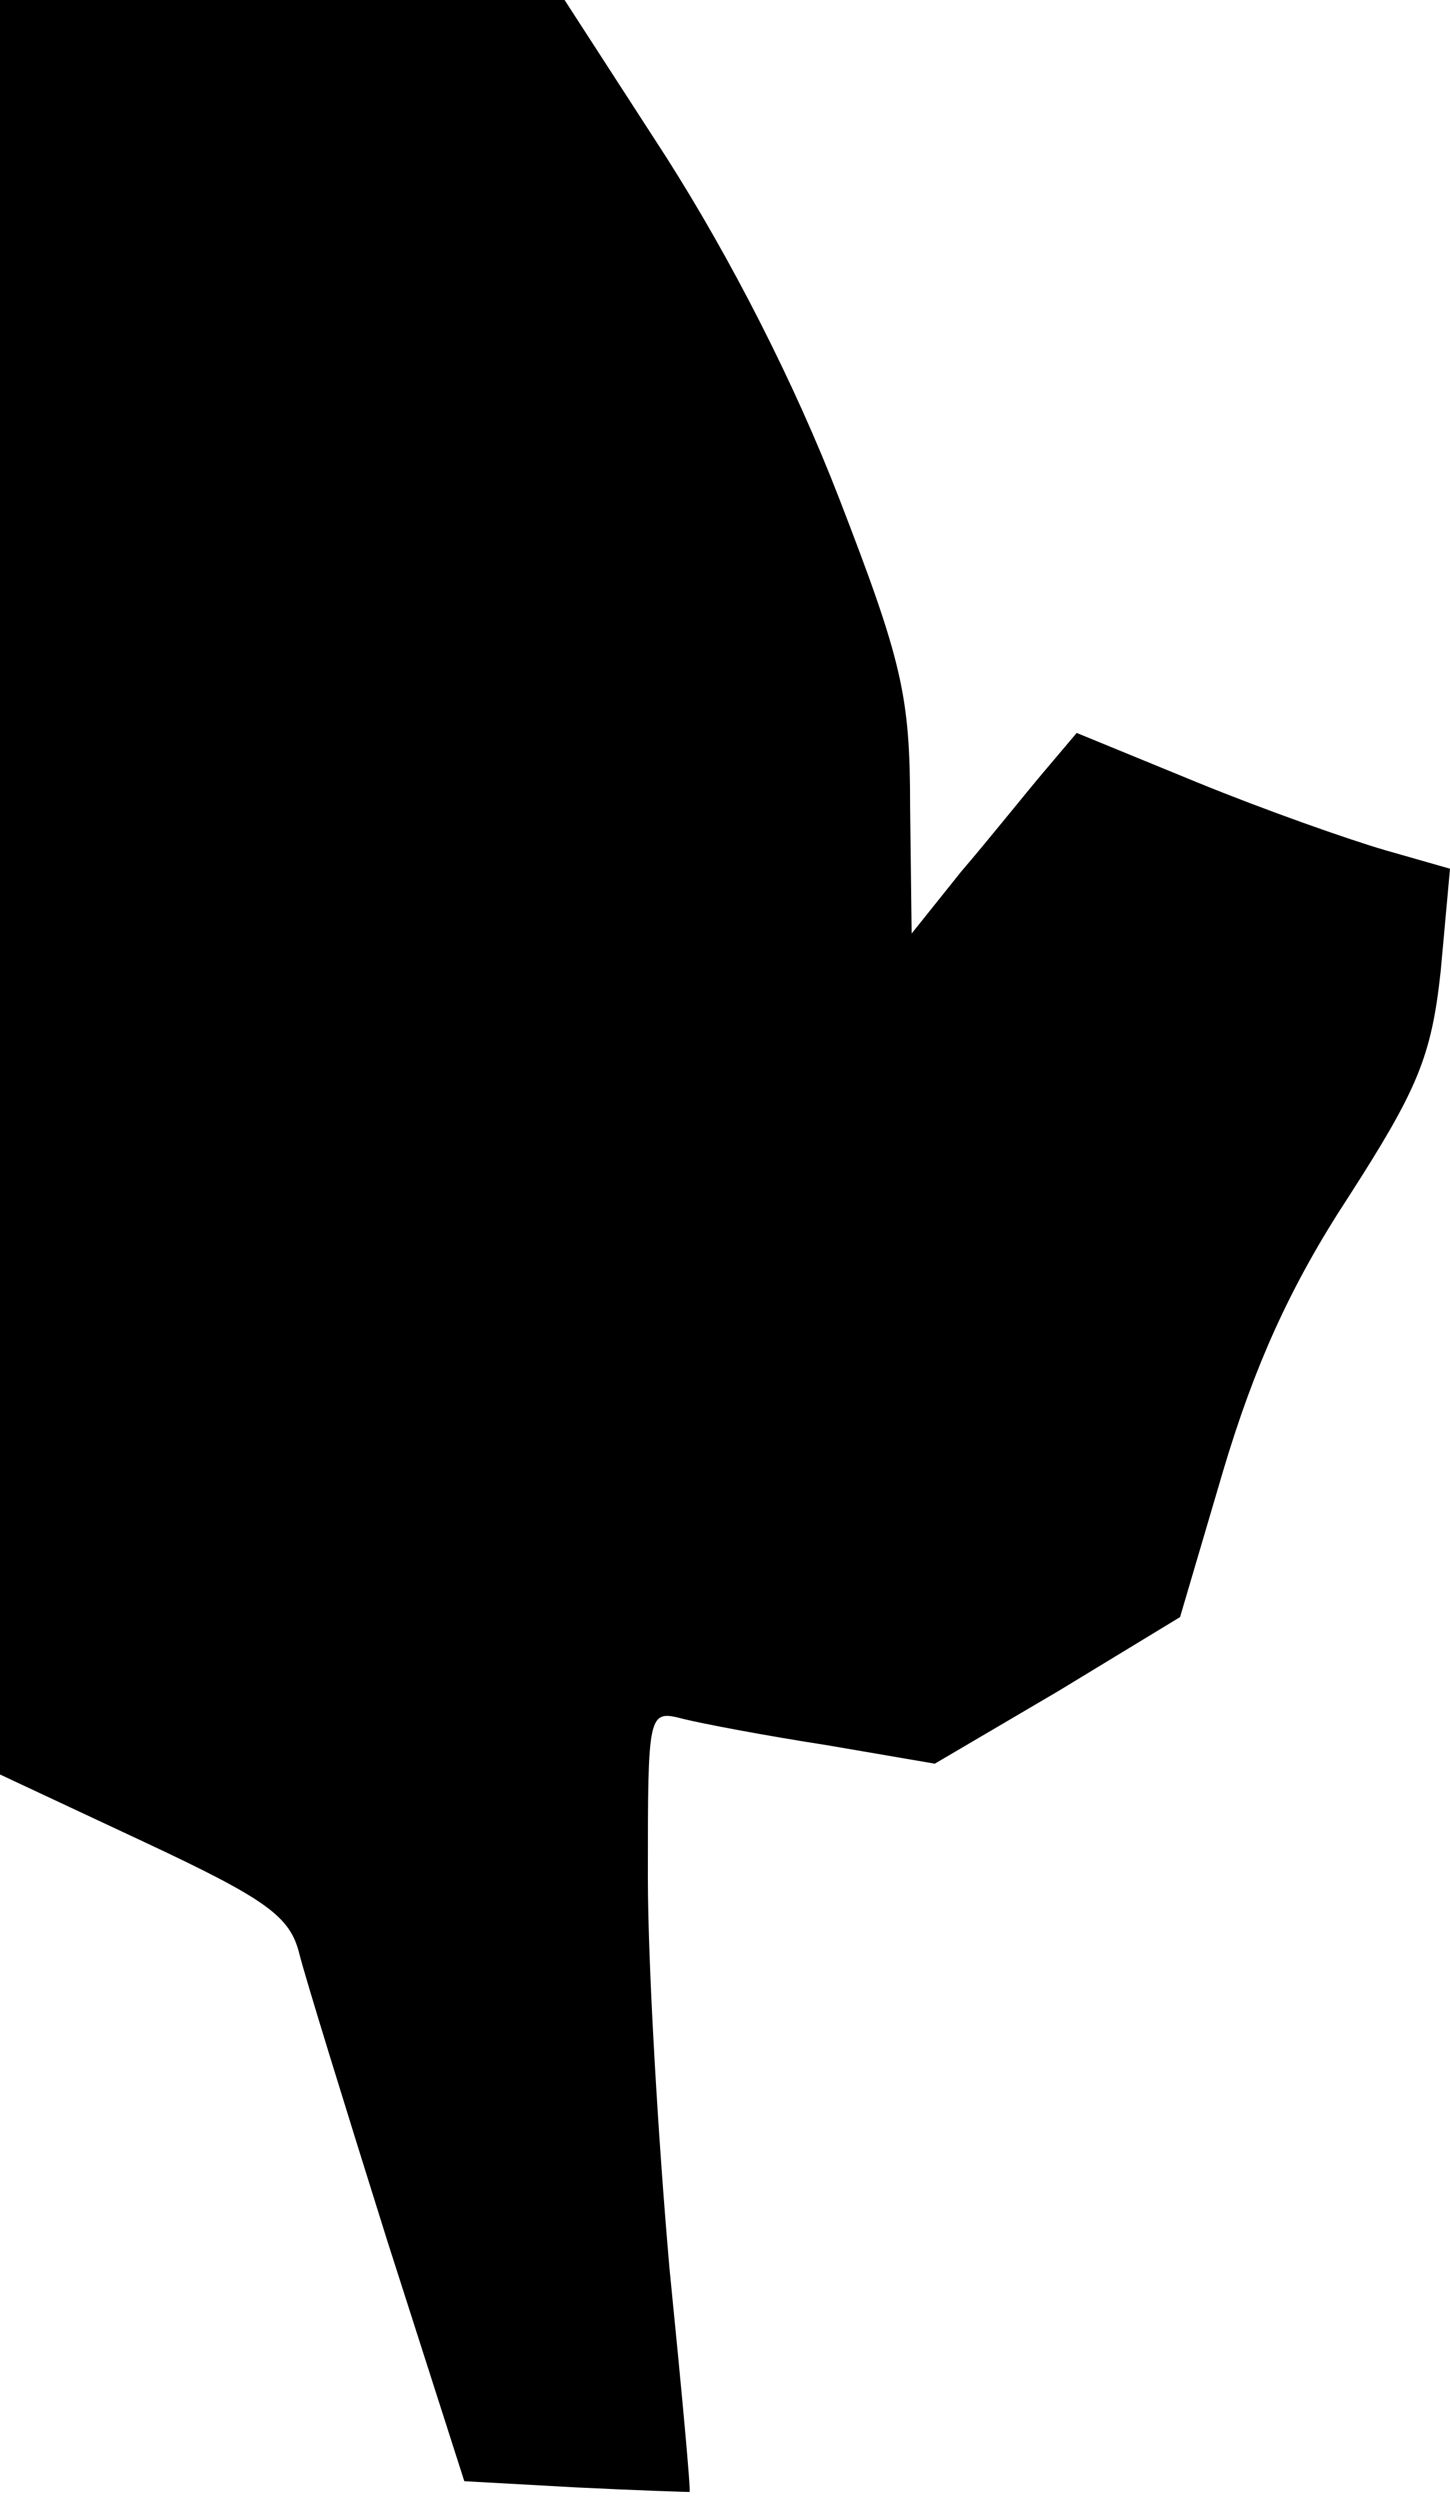 <?xml version="1.0" standalone="no"?>
<!DOCTYPE svg PUBLIC "-//W3C//DTD SVG 20010904//EN"
 "http://www.w3.org/TR/2001/REC-SVG-20010904/DTD/svg10.dtd">
<svg version="1.0" xmlns="http://www.w3.org/2000/svg"
 width="94pt" height="162pt" viewBox="0 0 94 162"
 preserveAspectRatio="xMidYMid meet">
<g transform="translate(0,162) scale(0.1,-0.1)"
fill="#000000" stroke="none">
<path fill="#000000" stroke="none" d="M0 1045 l0 -575 94 -44 c79 -37 94 -48
100 -72 4 -16 30 -100 57 -186 l50 -156 72 -4 c40 -2 73 -3 74 -3 1 0 -5 65
-13 145 -7 80 -14 194 -14 254 0 107 0 108 23 102 12 -3 54 -11 93 -17 l70
-12 80 47 79 48 28 95 c20 67 43 119 81 177 45 70 54 91 60 147 l6 66 -42 12
c-24 7 -78 26 -122 44 l-78 32 -22 -26 c-11 -13 -35 -43 -53 -64 l-32 -40 -1
82 c0 72 -5 94 -46 200 -29 75 -70 155 -112 221 l-66 102 -183 0 -183 0 0
-575z"/>
</g>
</svg>
